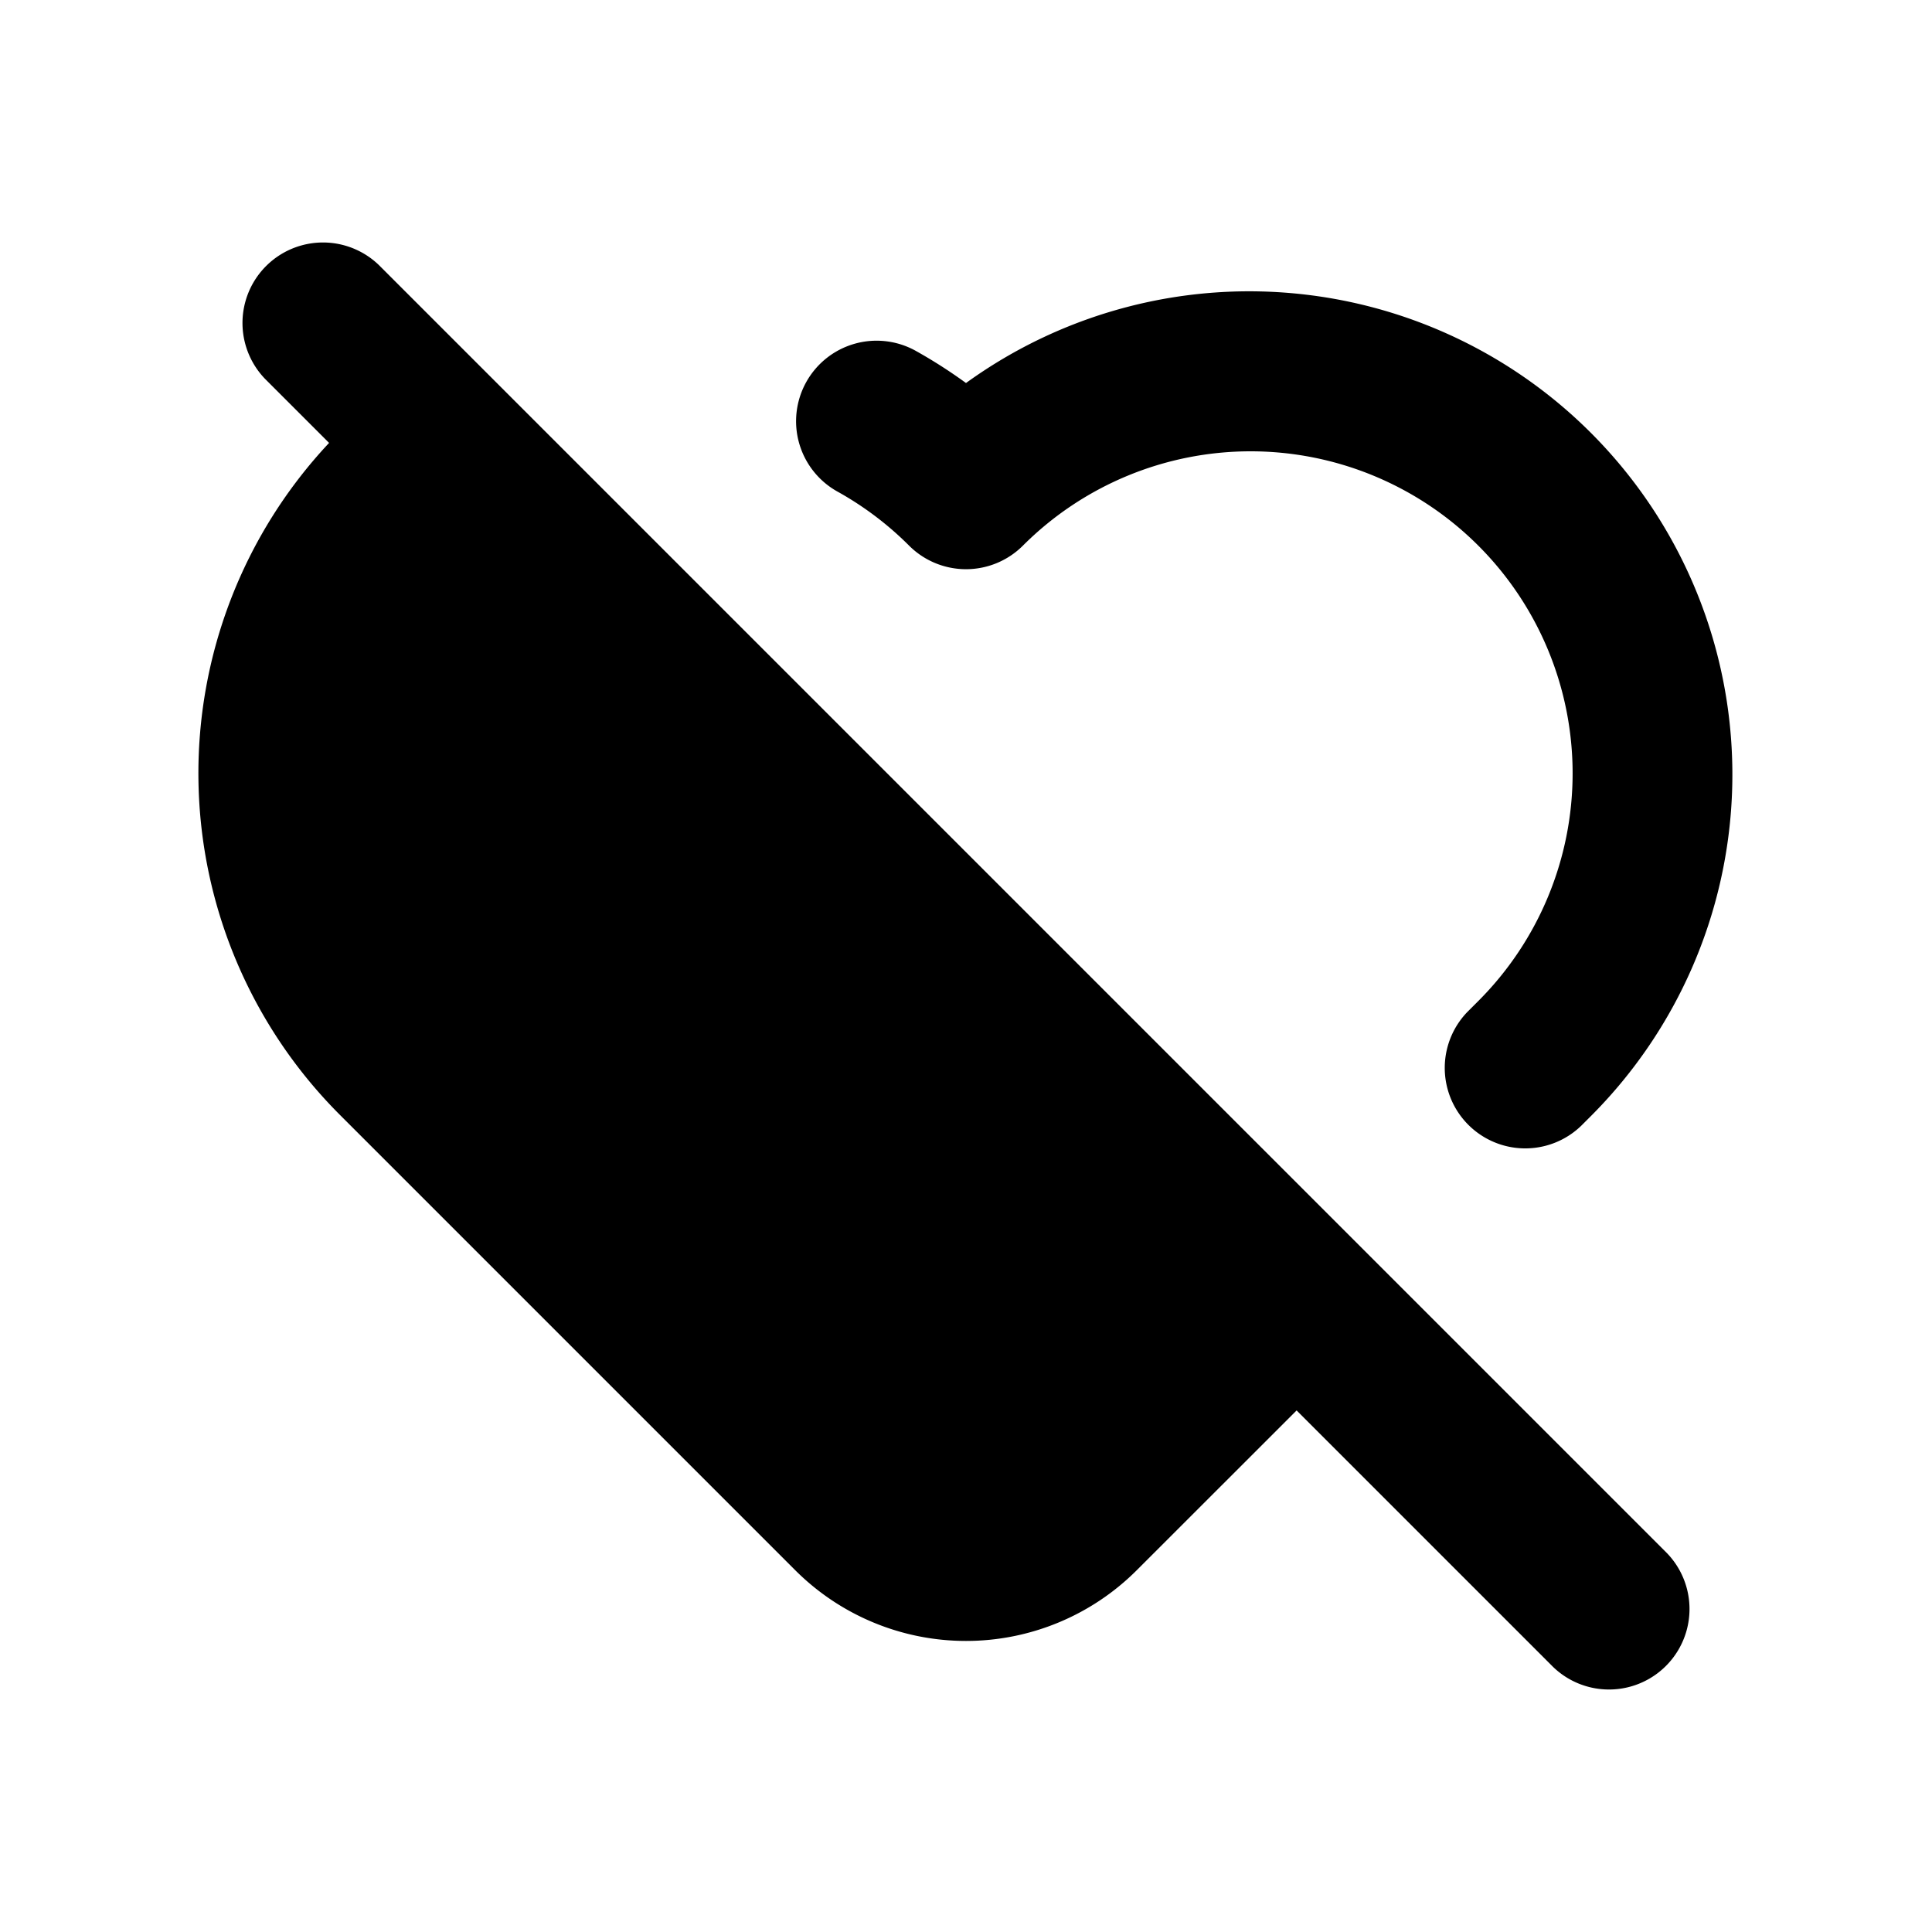 <svg xmlns="http://www.w3.org/2000/svg" width="1em" height="1em" viewBox="0 0 24 24"><path fill="currentColor" fill-rule="evenodd" d="M4.707 3.293a1 1 0 0 0-1.414 1.414l.795.795a6 6 0 0 0 .134 8.347l5.657 5.657a3 3 0 0 0 4.242 0l1.986-1.985l3.186 3.186a1 1 0 0 0 1.414-1.414l-3.885-3.885a.646.646 0 0 0-.017-.017L6.267 4.853a1 1 0 0 0-.03-.03zM12 4.758a6.002 6.002 0 0 1 7.778 9.091l-.136.136a1 1 0 0 1-1.414-1.414l.136-.136a4 4 0 0 0-5.657-5.657a1 1 0 0 1-1.414 0a4.003 4.003 0 0 0-.889-.671a1 1 0 1 1 .971-1.749c.215.12.423.253.625.4" clip-rule="evenodd"/></svg>